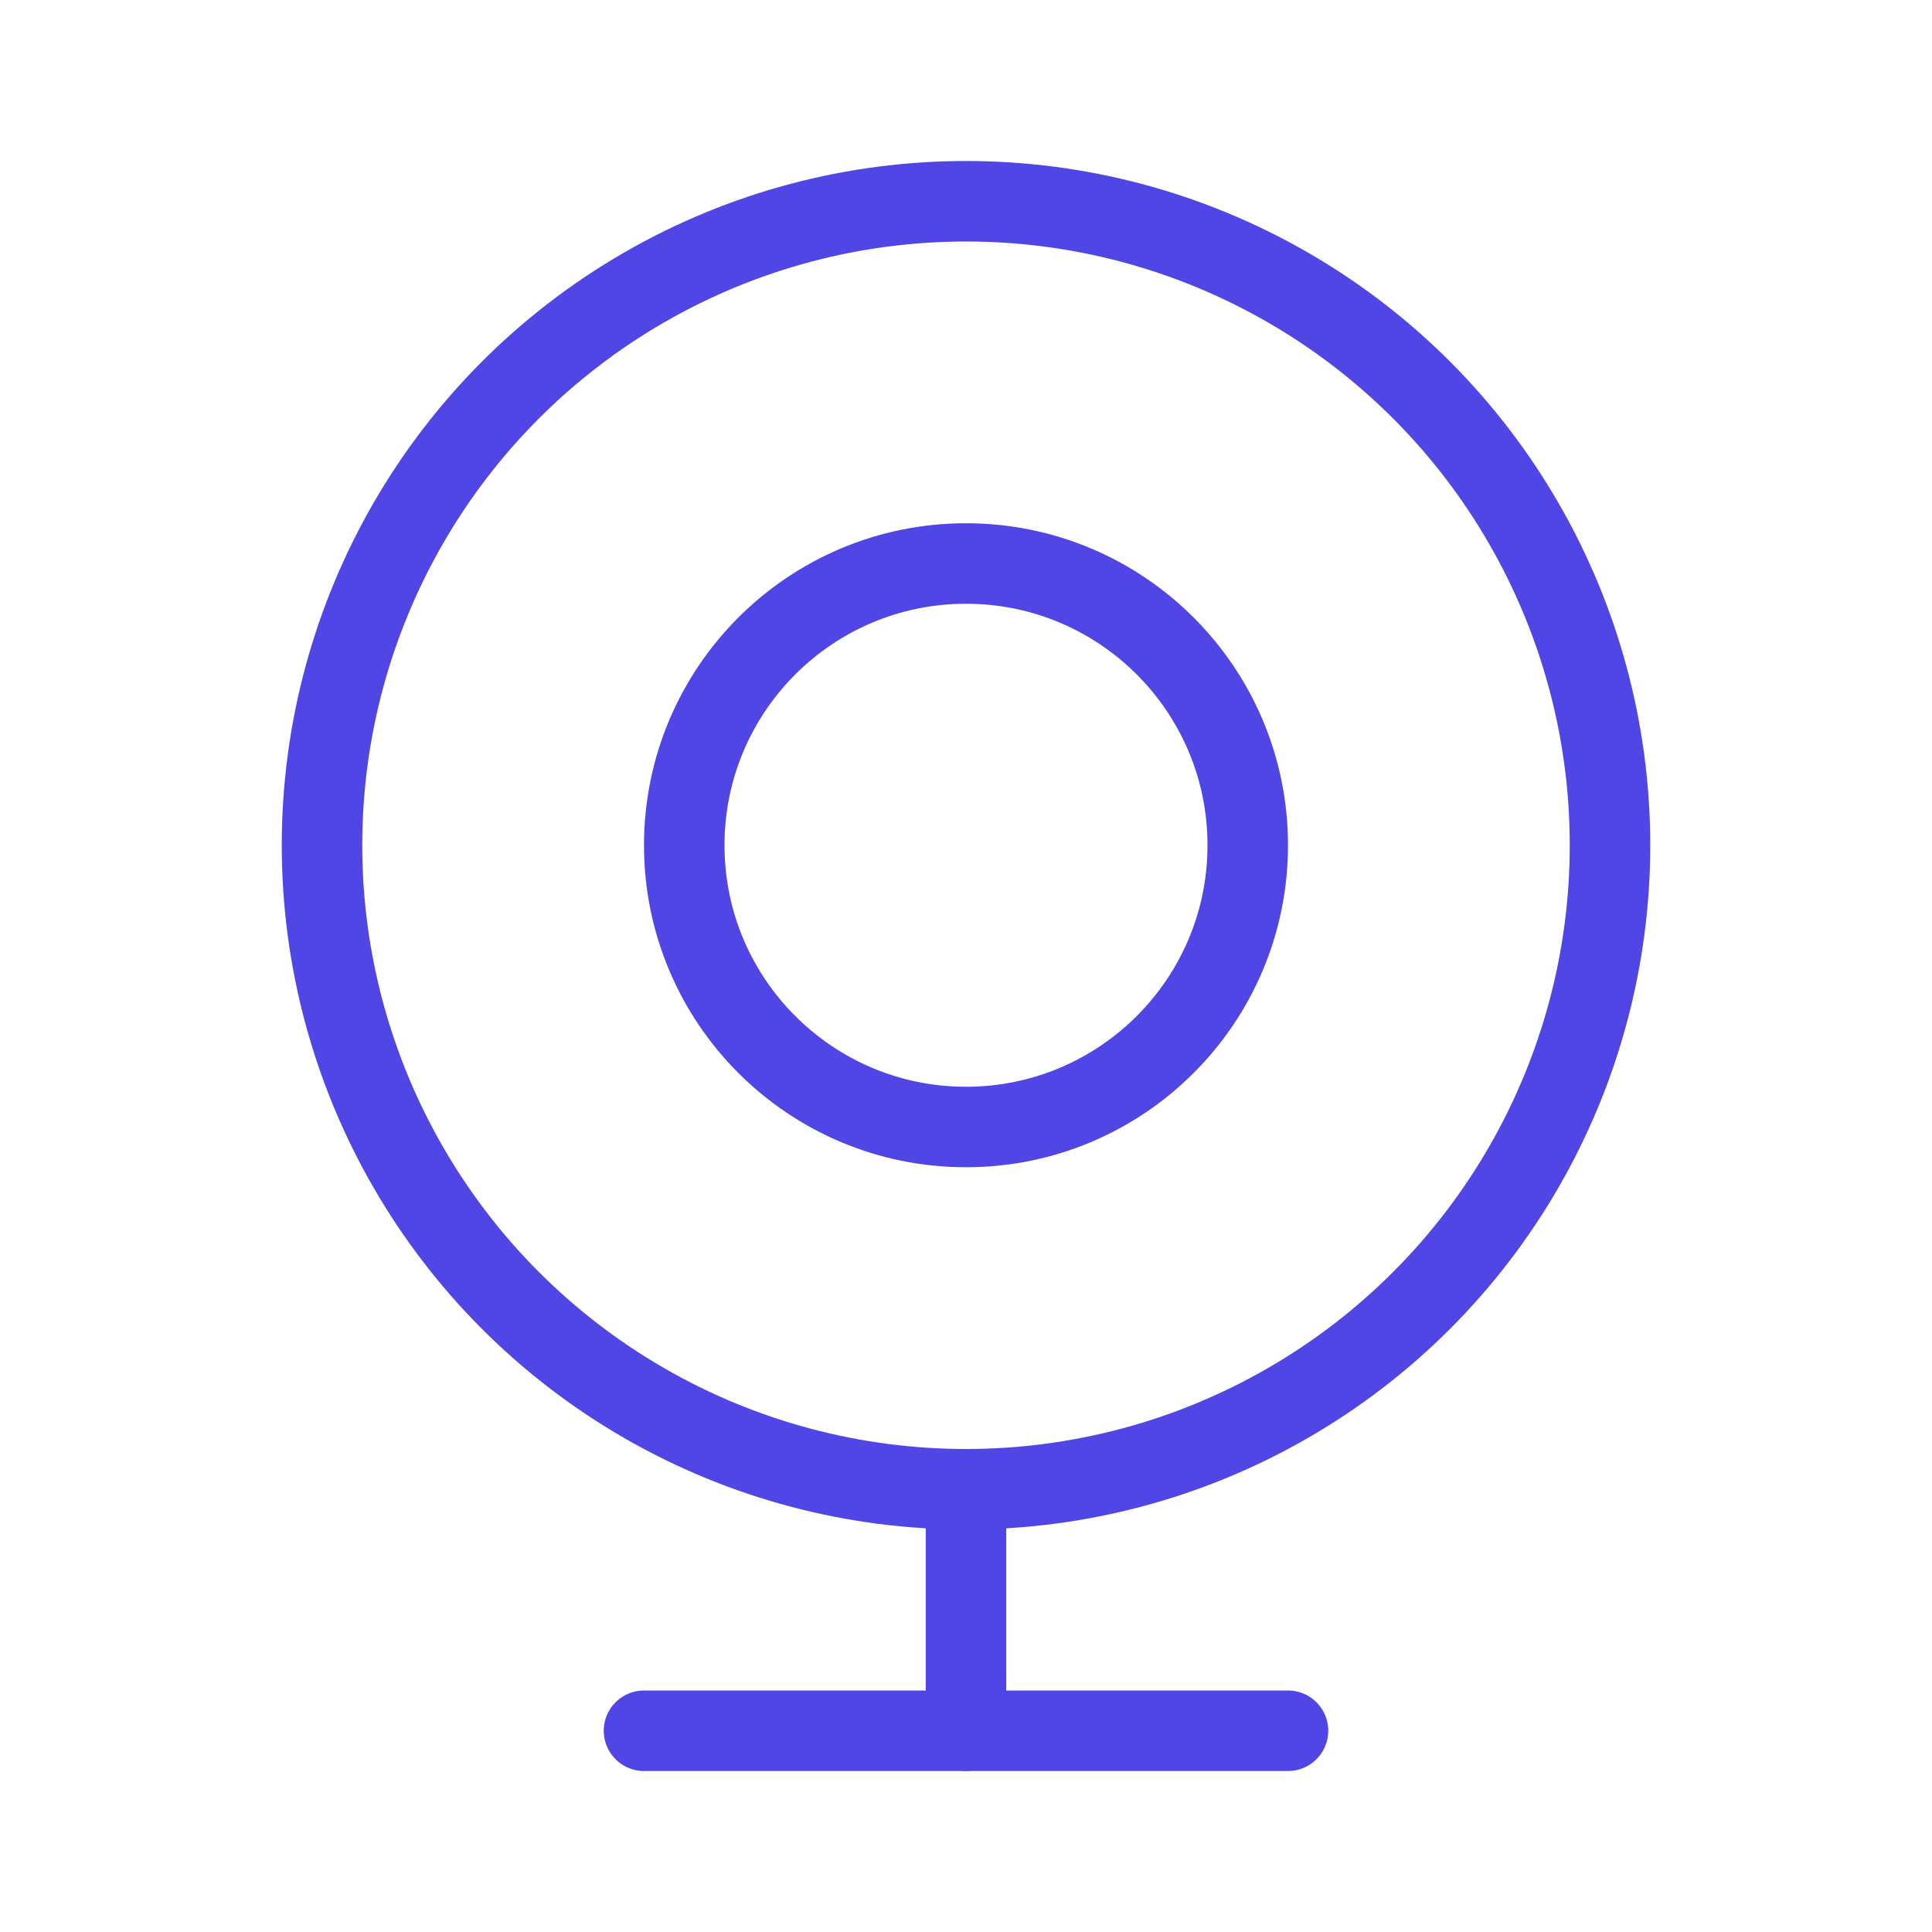 <?xml version="1.0" encoding="UTF-8"?>
<svg width="38" height="38" viewBox="0 0 48 48" fill="none" xmlns="http://www.w3.org/2000/svg">
  <circle cx="24" cy="21" r="16" fill="none" stroke="#4f46e5" stroke-width="2"/>
  <circle cx="24" cy="21" r="7" fill="none" stroke="#4f46e5" stroke-width="2"/>
  <path d="M16 43L32 43" stroke="#4f46e5" stroke-width="2" stroke-linecap="round" stroke-linejoin="round"/>
  <path d="M24 37V43" stroke="#4f46e5" stroke-width="2" stroke-linecap="round" stroke-linejoin="round"/>
</svg>
